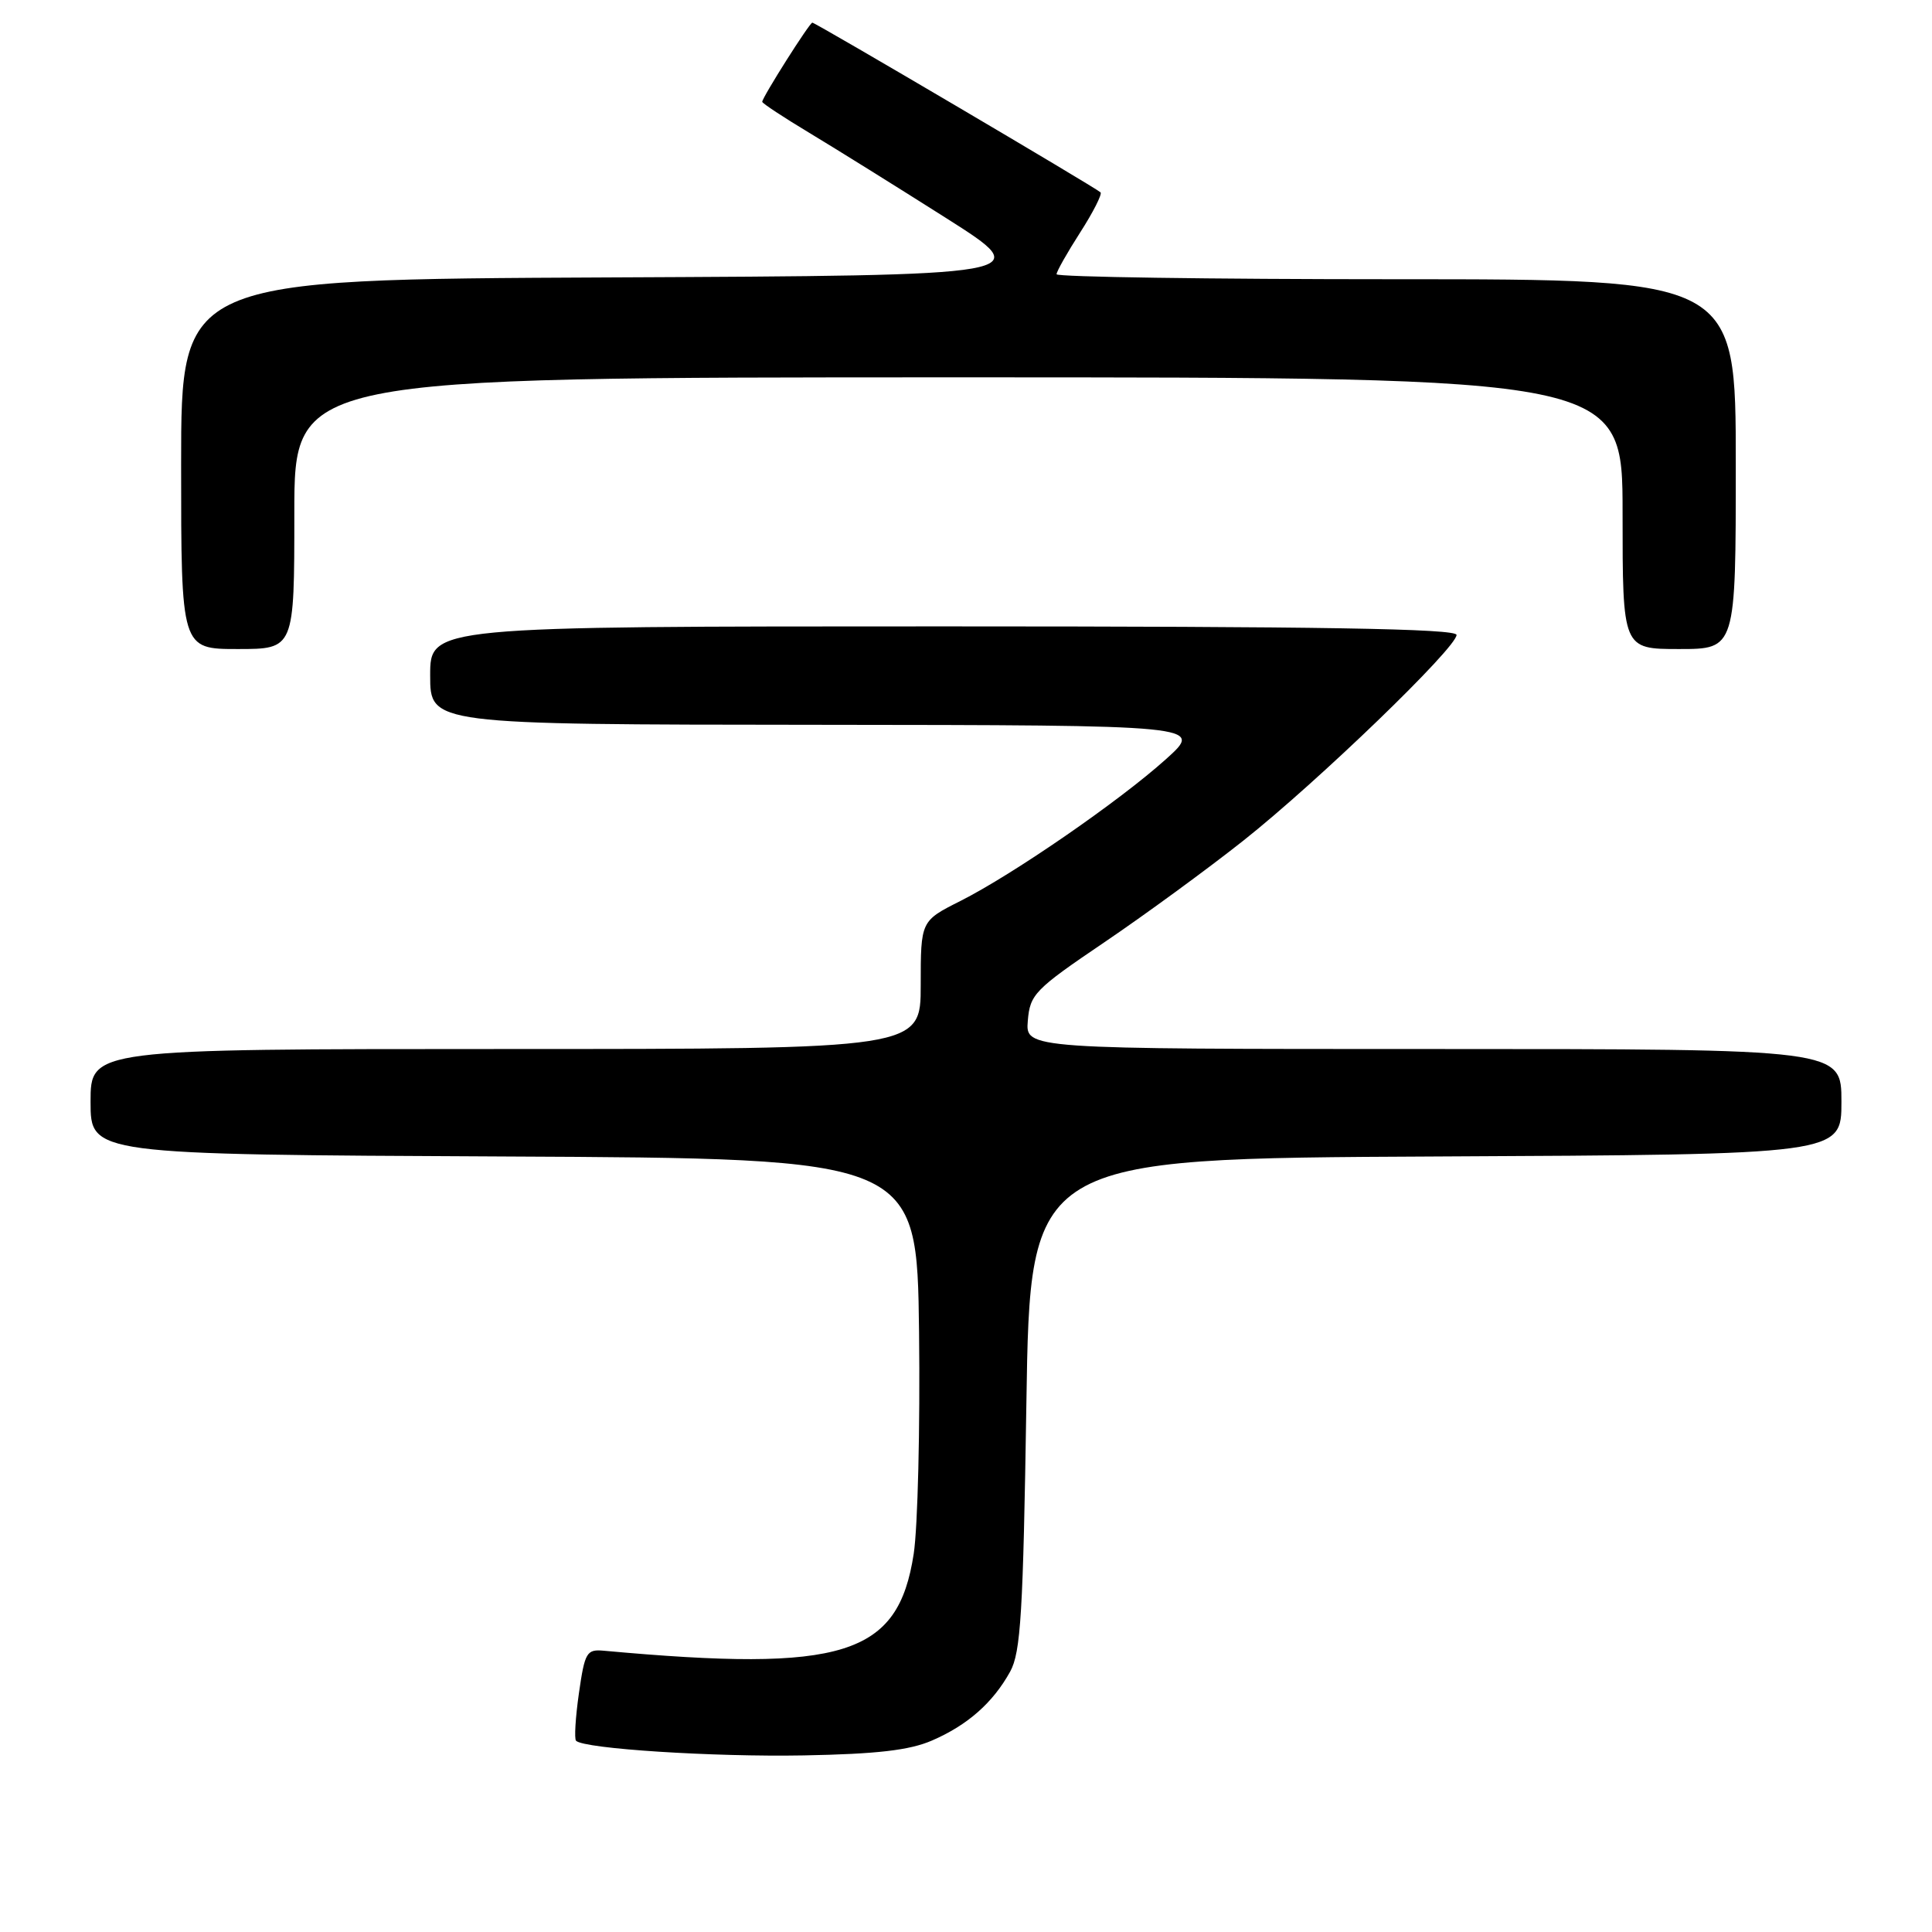 <?xml version="1.0" encoding="UTF-8" standalone="no"?>
<!DOCTYPE svg PUBLIC "-//W3C//DTD SVG 1.1//EN" "http://www.w3.org/Graphics/SVG/1.1/DTD/svg11.dtd" >
<svg xmlns="http://www.w3.org/2000/svg" xmlns:xlink="http://www.w3.org/1999/xlink" version="1.1" viewBox="0 0 256 256">
 <g >
 <path fill="currentColor"
d=" M 123.49 230.63 C 128.21 228.59 131.57 225.62 133.85 221.50 C 135.26 218.94 135.57 213.73 136.00 186.00 C 136.50 153.50 136.50 153.50 190.25 153.24 C 244.00 152.98 244.00 152.98 244.00 145.99 C 244.00 139.00 244.00 139.00 189.94 139.00 C 135.88 139.00 135.88 139.00 136.19 135.26 C 136.48 131.75 137.10 131.11 146.30 124.88 C 151.69 121.23 160.00 115.15 164.76 111.38 C 174.62 103.57 193.00 85.83 193.00 84.13 C 193.00 83.30 174.94 83.00 125.00 83.00 C 57.00 83.00 57.00 83.00 57.00 89.50 C 57.00 96.00 57.00 96.00 108.25 96.04 C 159.50 96.09 159.50 96.09 154.50 100.59 C 148.31 106.16 134.26 115.85 127.25 119.39 C 122.00 122.03 122.00 122.03 122.00 130.52 C 122.00 139.00 122.00 139.00 67.00 139.00 C 12.00 139.00 12.00 139.00 12.00 145.99 C 12.00 152.98 12.00 152.98 66.75 153.24 C 121.50 153.50 121.50 153.50 121.78 176.50 C 121.93 189.15 121.61 202.38 121.07 205.90 C 119.00 219.38 111.80 221.63 80.02 218.73 C 77.73 218.52 77.49 218.92 76.71 224.36 C 76.25 227.58 76.08 230.41 76.33 230.66 C 77.39 231.72 94.49 232.82 106.50 232.60 C 116.18 232.42 120.52 231.92 123.49 230.63 Z  M 39.00 68.00 C 39.00 50.00 39.00 50.00 127.00 50.00 C 215.00 50.00 215.00 50.00 215.00 68.00 C 215.00 86.00 215.00 86.00 222.50 86.00 C 230.00 86.00 230.00 86.00 230.00 61.50 C 230.00 37.00 230.00 37.00 185.00 37.00 C 160.25 37.00 140.00 36.70 140.00 36.34 C 140.00 35.97 141.41 33.48 143.13 30.80 C 144.85 28.12 146.06 25.73 145.83 25.49 C 145.23 24.89 108.06 3.00 107.64 3.00 C 107.27 3.00 101.00 12.91 101.00 13.49 C 101.00 13.69 103.81 15.54 107.25 17.61 C 110.69 19.68 118.86 24.77 125.42 28.93 C 137.34 36.50 137.34 36.50 80.67 36.76 C 24.00 37.02 24.00 37.02 24.00 61.51 C 24.00 86.00 24.00 86.00 31.50 86.00 C 39.00 86.00 39.00 86.00 39.00 68.00 Z "/>
</g>
</svg>